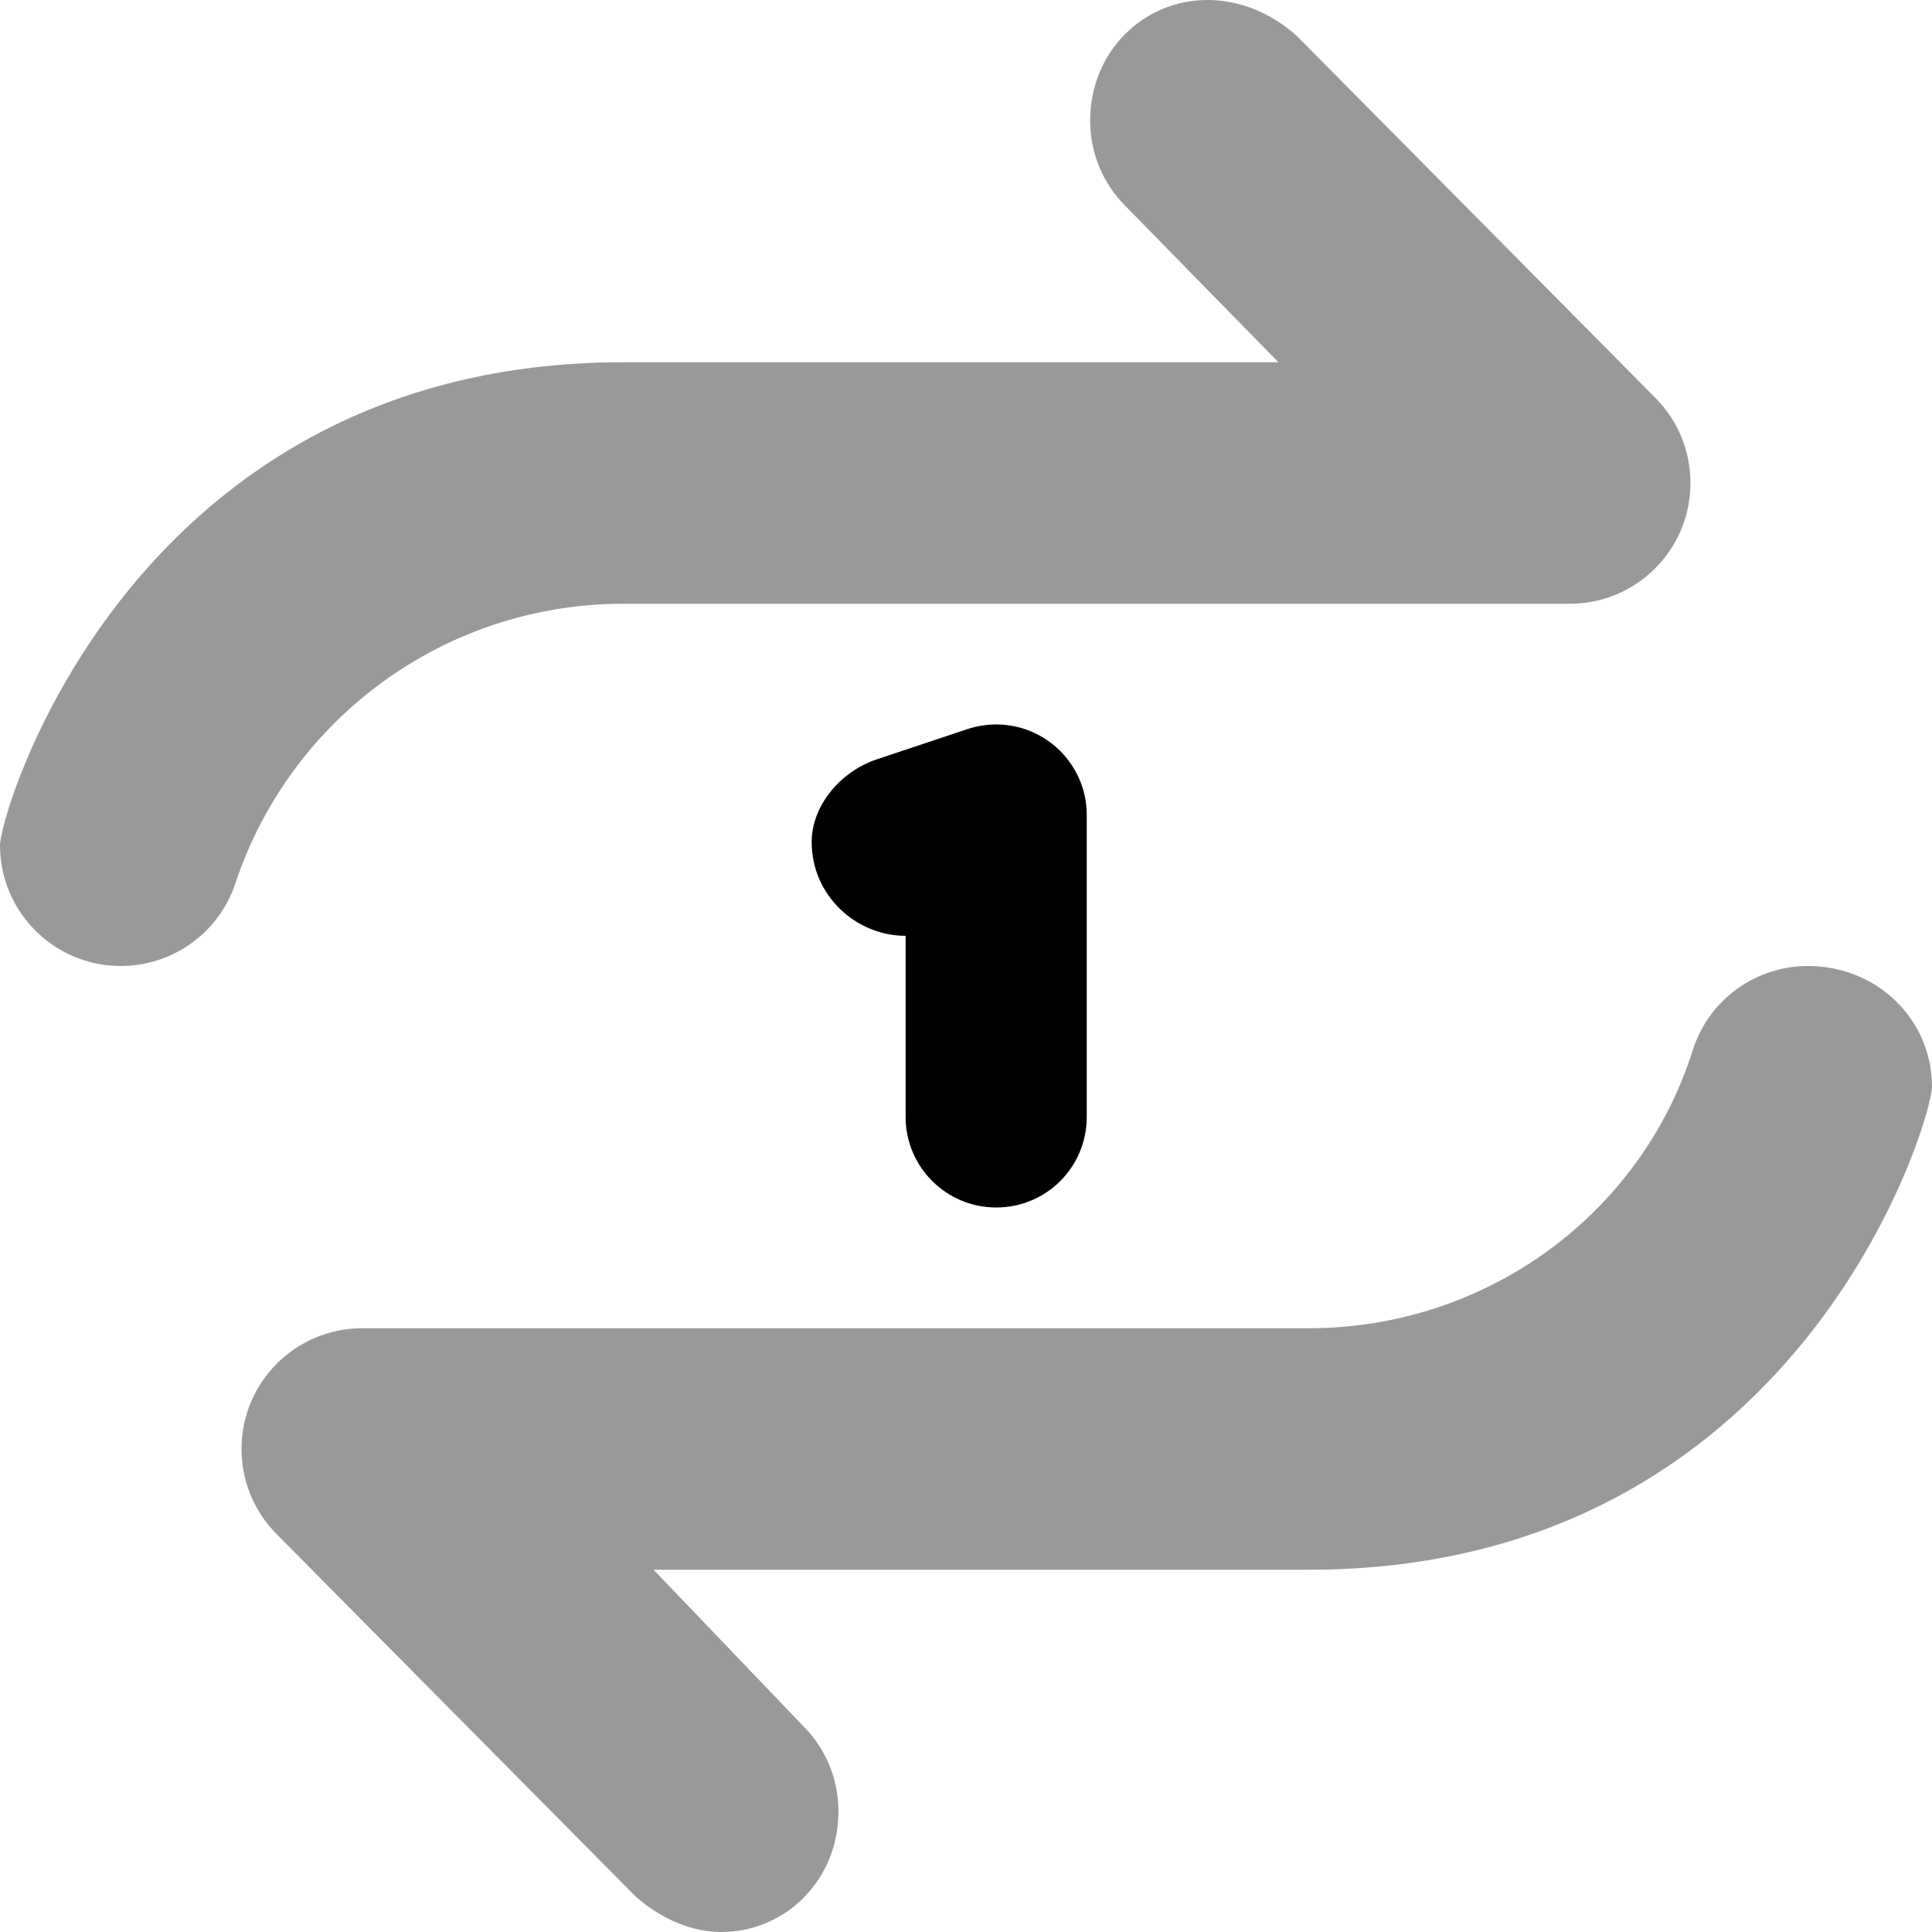 <svg xmlns="http://www.w3.org/2000/svg" viewBox="0 0 512 512"><!--! Font Awesome Pro 6.1.2 by @fontawesome - https://fontawesome.com License - https://fontawesome.com/license (Commercial License) Copyright 2022 Fonticons, Inc. --><defs><style>.fa-secondary{opacity:.4}</style></defs><path class="fa-primary" d="M264 320C277.3 320 288 309.3 288 296v-80c0-13.31-10.8-24.01-24.01-24.01c-2.546 0-5.111 .411-7.589 1.226l-24 8C222.3 204.6 215.1 213.9 215.1 223.1C215.1 237.3 226.8 248 240 248v48C240 309.3 250.8 320 264 320z"/><path class="fa-secondary" d="M165.2 160H416c17.67 0 31.99-14.31 31.99-32c0-8.188-3.115-16.38-9.365-22.62l-95.1-96C336.4 3.125 328.2 0 320 0c-17.05 0-31.1 13.73-31.1 32c0 8.188 3.125 16.38 9.375 22.62L338.8 96H165.2c-130.1 0-165.2 119.2-165.2 128C-0 241.7 14.39 256 32.01 256c13.41 0 25.89-8.469 30.36-21.88C77.13 189.8 118.5 160 165.2 160zM479.1 256c-13.41 0-25.89 8.469-30.36 21.88C434.9 322.2 393.5 352 346.8 352H96c-17.67 0-31.99 14.31-31.99 32c0 8.188 3.115 16.38 9.365 22.62l95.1 96C175.6 508.9 183.8 512 191.1 512c17.05 0 31.1-13.73 31.1-32c0-8.188-3.125-16.38-9.375-22.62L173.2 416h173.6c130.1 0 165.2-119.2 165.2-128C512 270.3 497.6 256 479.1 256z"/></svg>